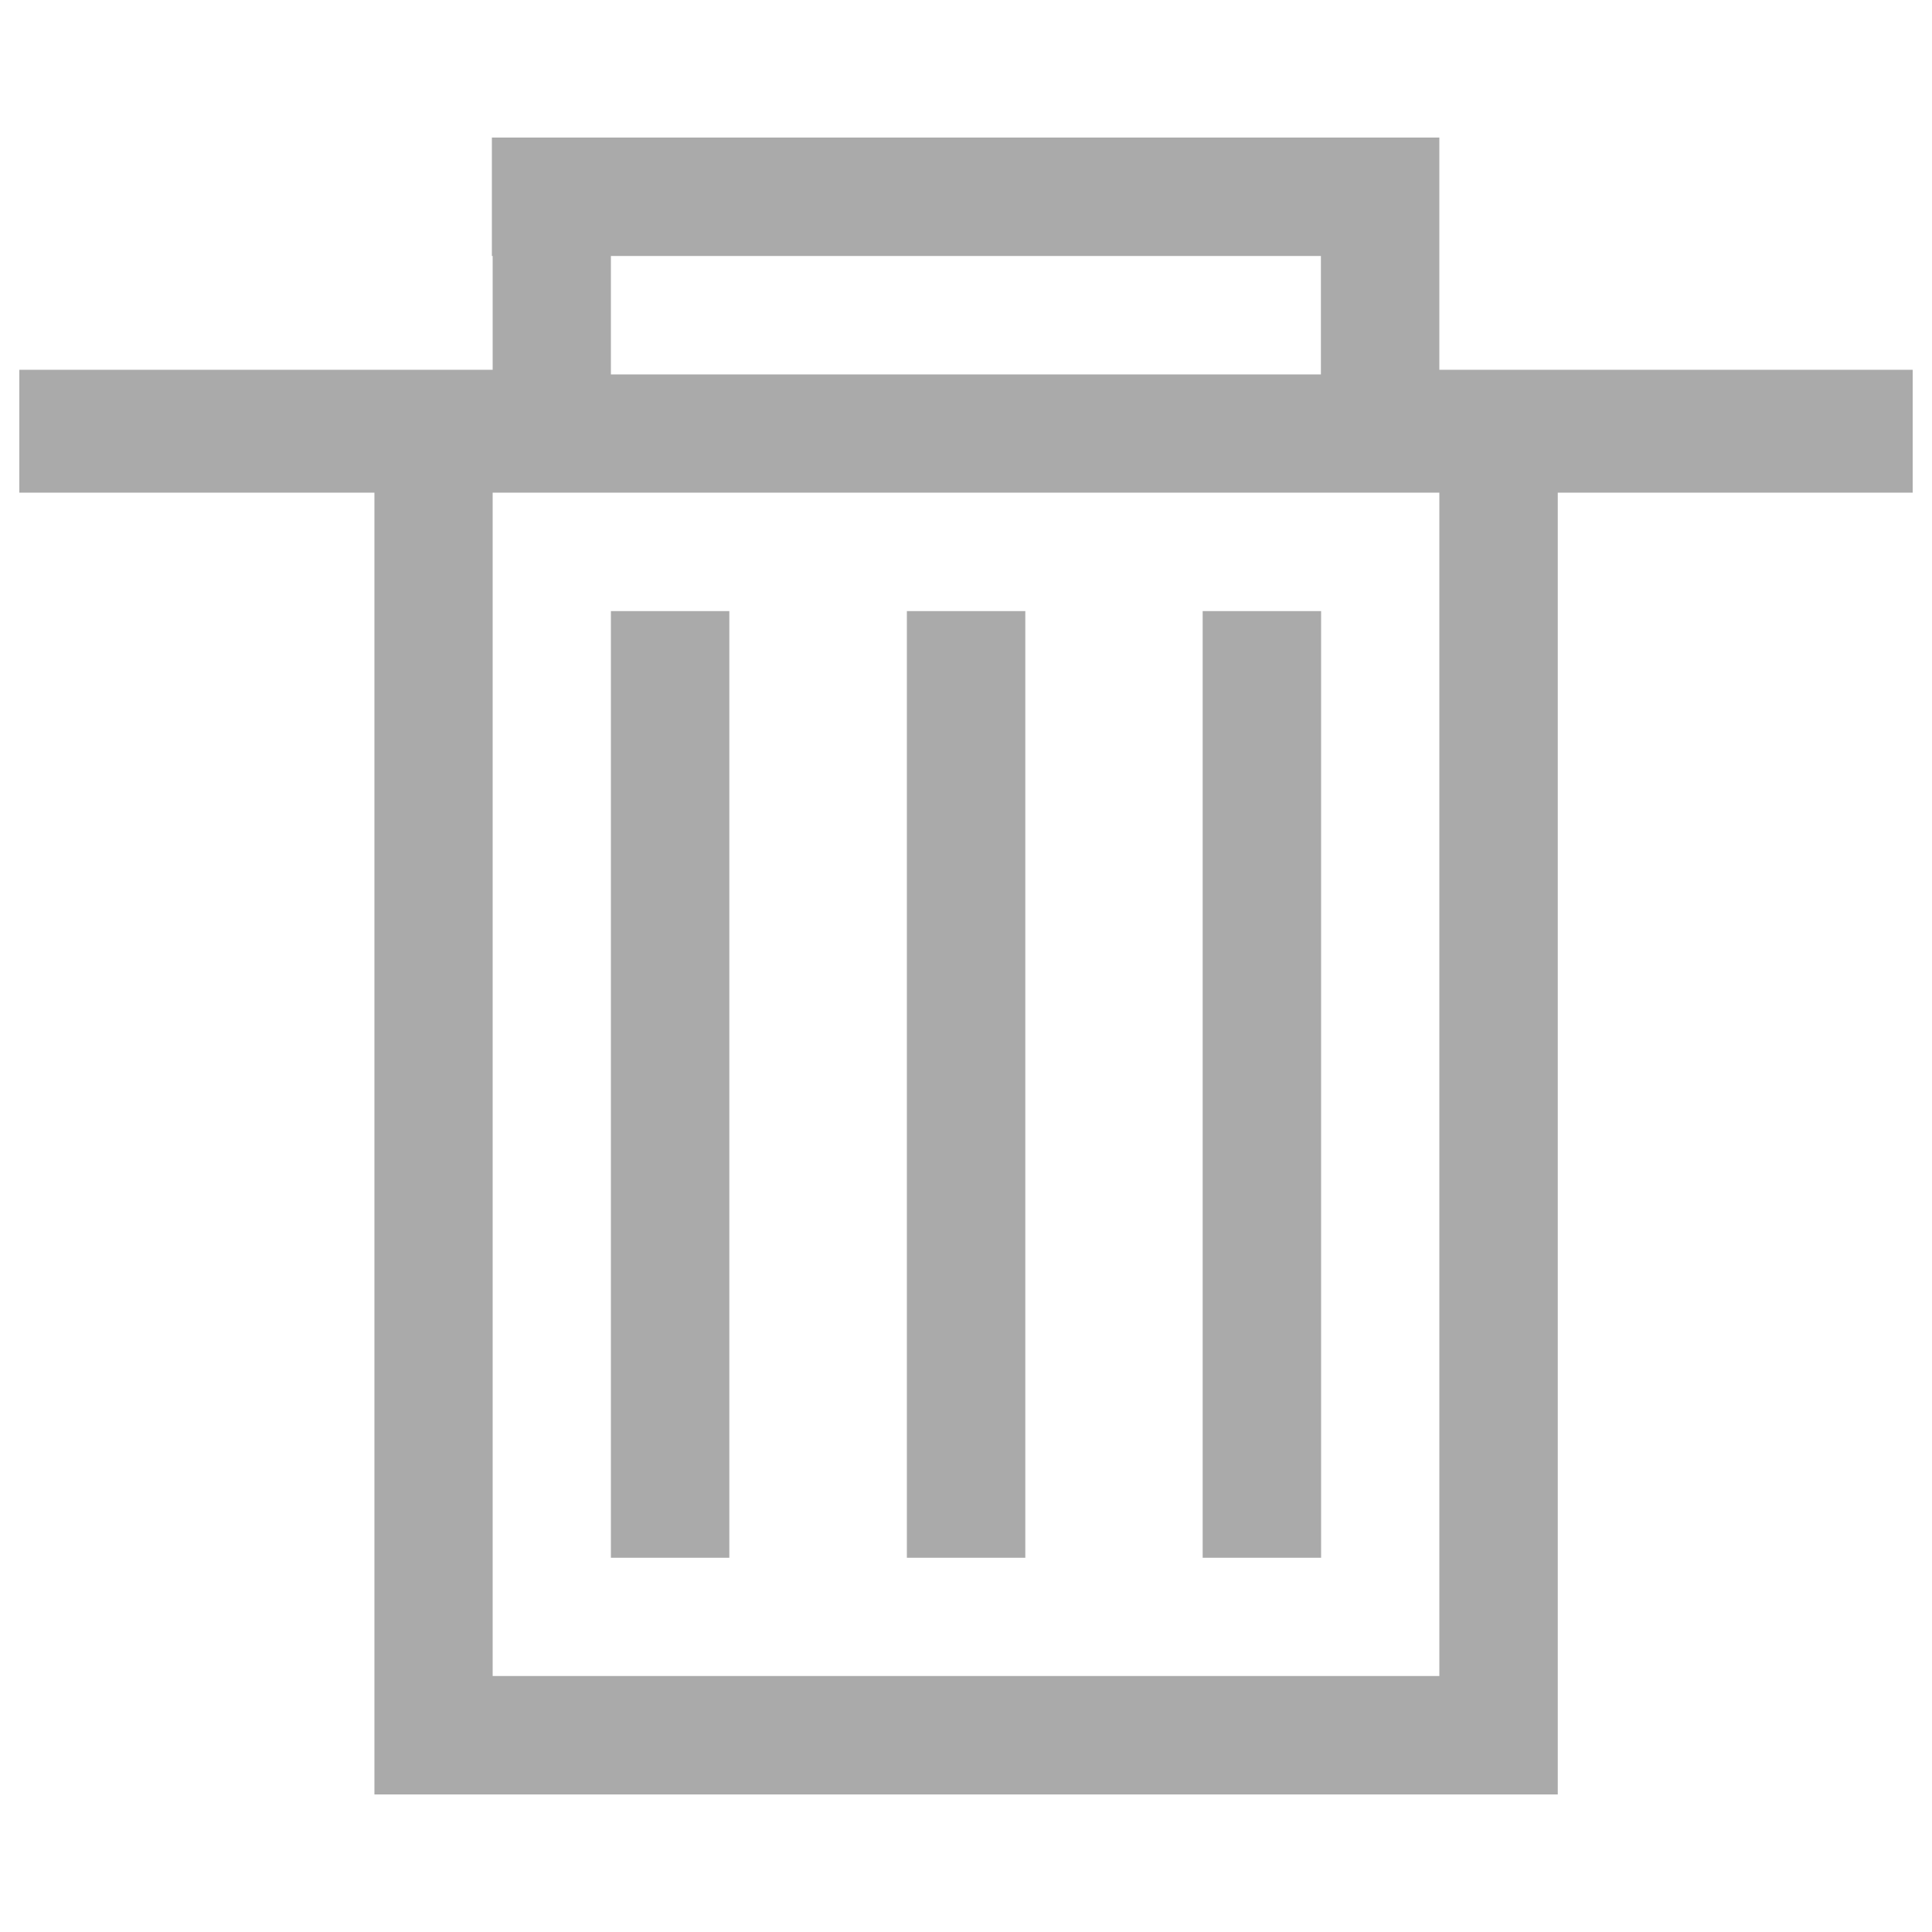 <?xml version="1.0" encoding="utf-8"?>
<!-- Svg Vector Icons : http://www.onlinewebfonts.com/icon -->
<!DOCTYPE svg PUBLIC "-//W3C//DTD SVG 1.1//EN" "http://www.w3.org/Graphics/SVG/1.1/DTD/svg11.dtd">
<svg version="1.1" xmlns="http://www.w3.org/2000/svg" xmlns:xlink="http://www.w3.org/1999/xlink" x="0px" y="0px" viewBox="0 0 1000 1000" enable-background="new 0 0 1000 1000" fill="#aaa" xml:space="preserve">
<g><path d="M745,191.4v-58.9V71.2h-63.1H254.6v61.3h0.4v58.9H10V255h183.8v612.5v61.3H255h490h61.3v-61.3V255H990v-63.6H745z M316.2,132.5h367.5v61.3H316.2V132.5z M745,867.5H255V255h49h49h292.5H696h49V867.5z"/><path d="M316.2,316.3h61.3v490h-61.3V316.3z"/><path d="M622.5,316.3h61.3v490h-61.3V316.3z"/><path d="M469.4,316.3h61.3v490h-61.3V316.3z"/></g>
</svg>